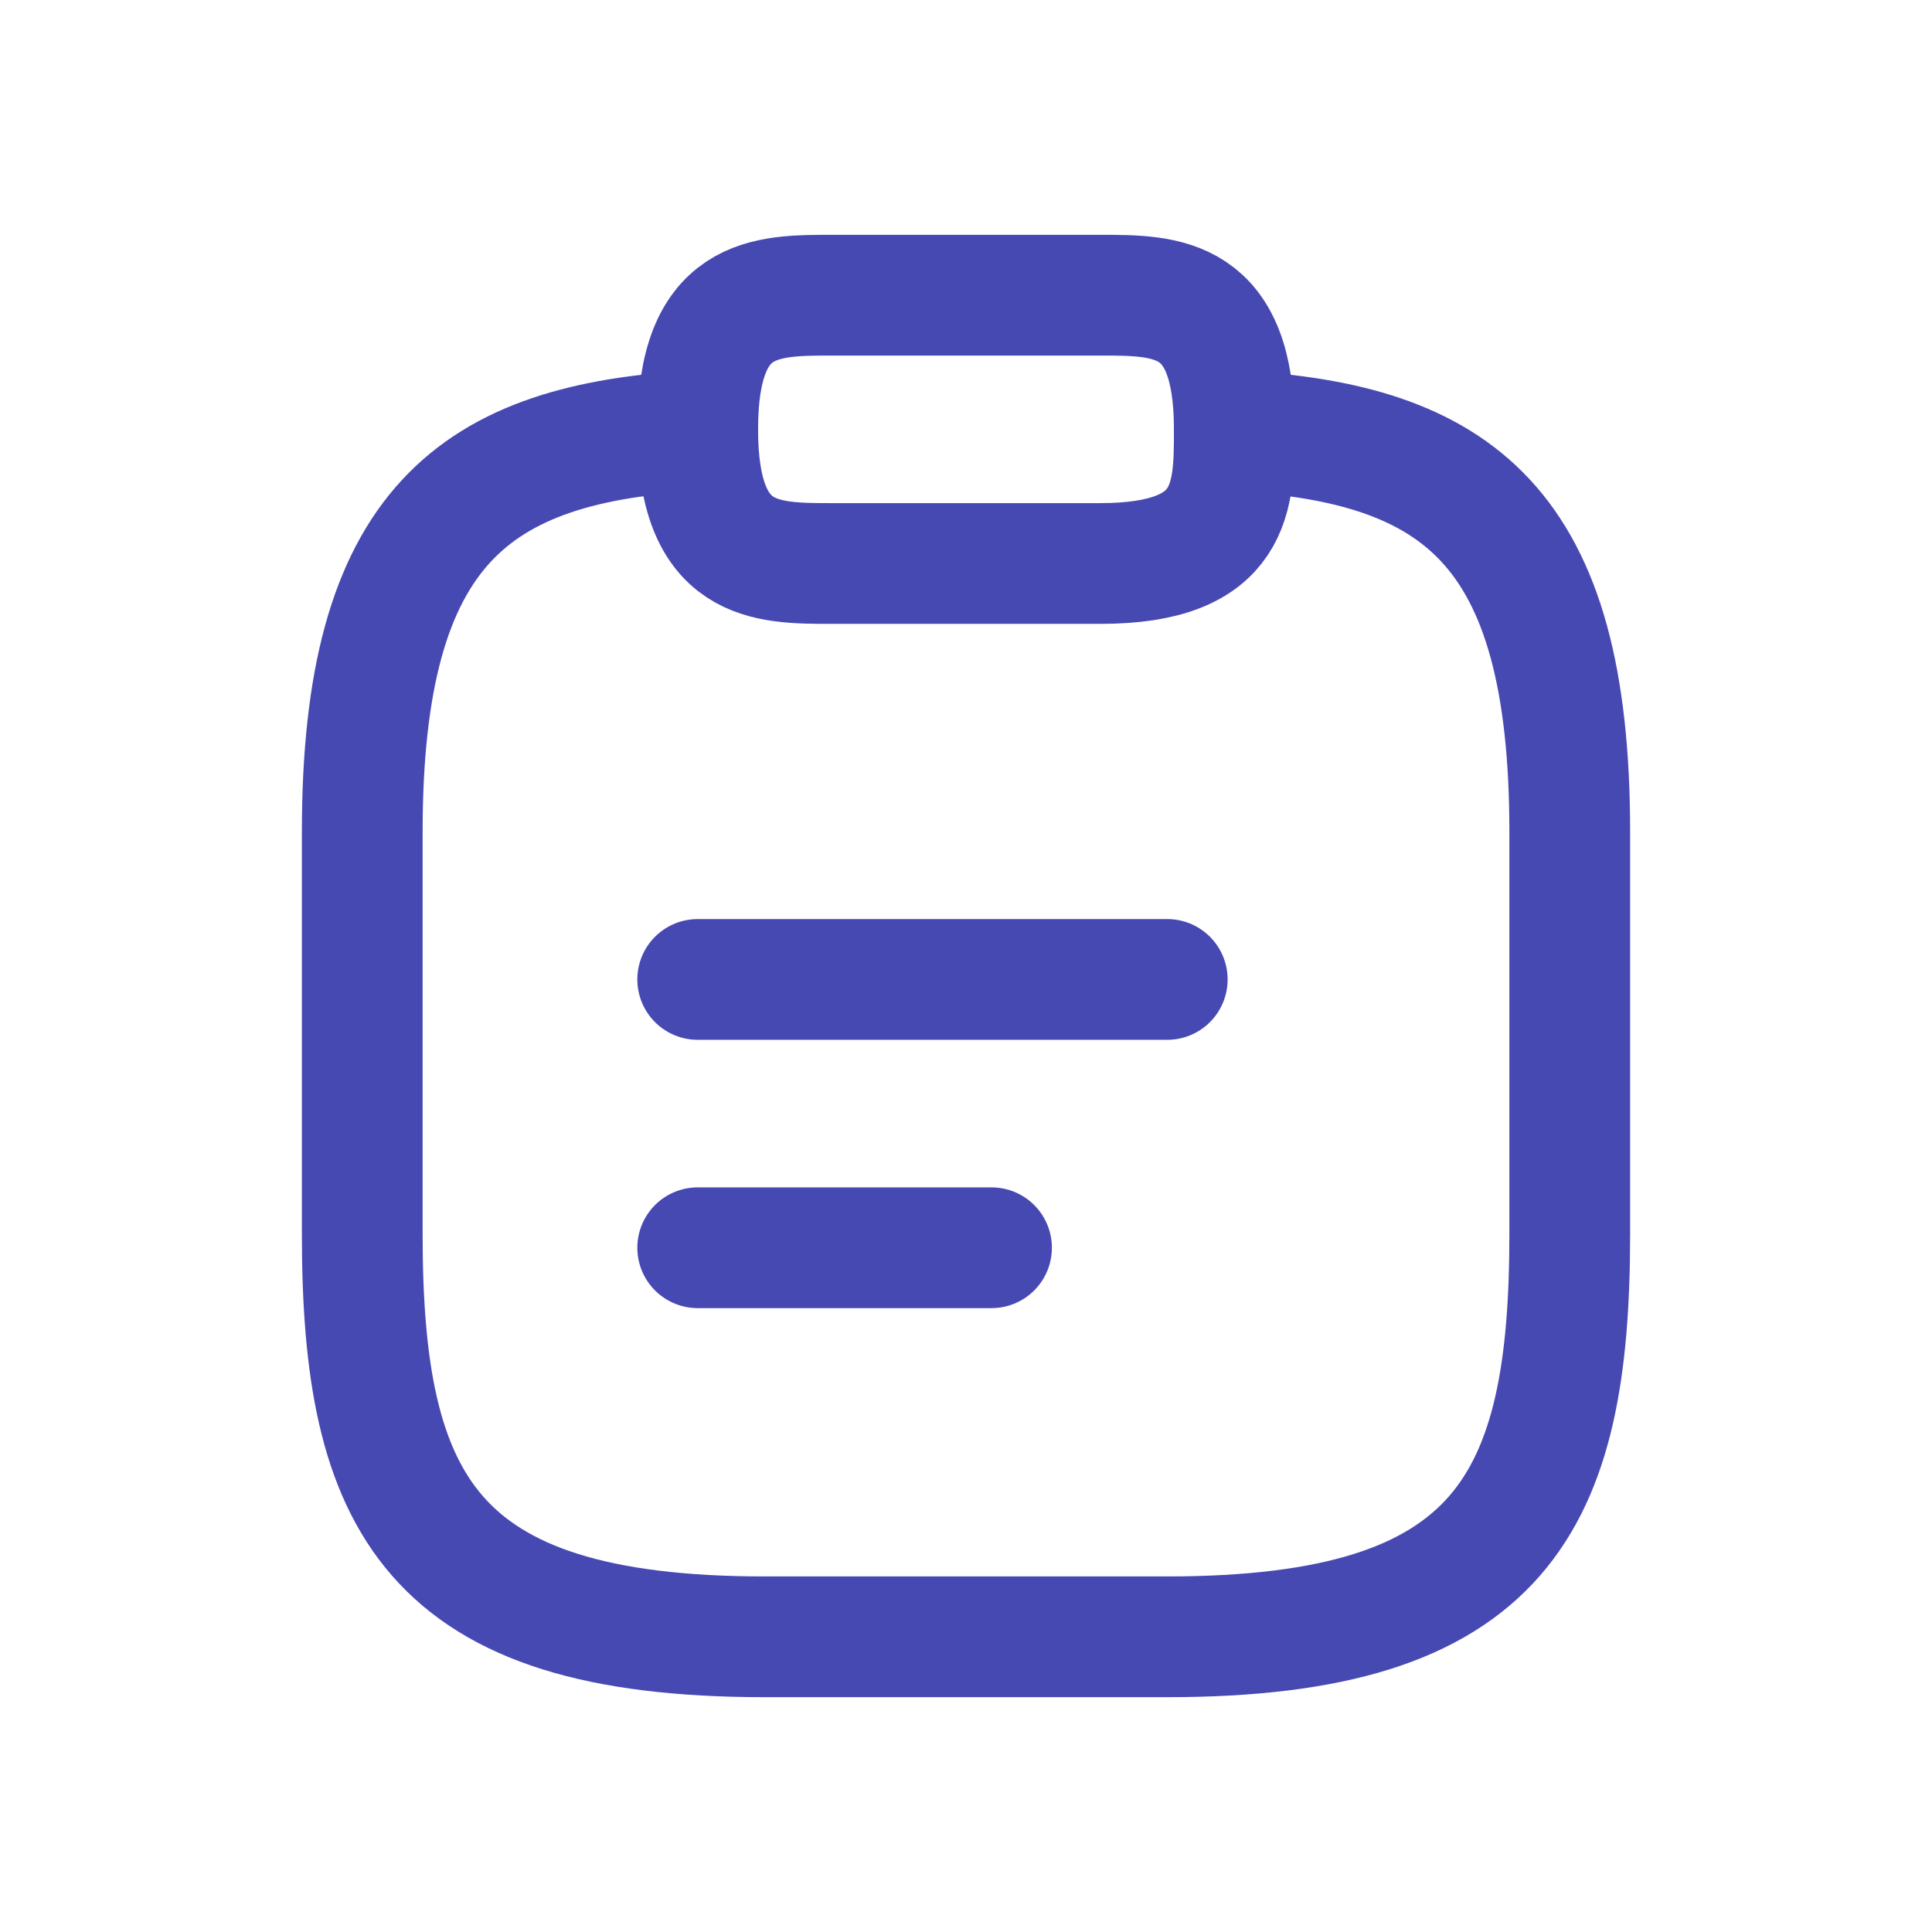 <svg width="24" height="24" viewBox="0 0 24 24" fill="none" xmlns="http://www.w3.org/2000/svg">
<path d="M8.667 12.167H14.5" stroke="#4749B3" stroke-width="1.5" stroke-miterlimit="10" stroke-linecap="round" stroke-linejoin="round"/>
<path d="M8.667 15.5H12.317" stroke="#4749B3" stroke-width="1.5" stroke-miterlimit="10" stroke-linecap="round" stroke-linejoin="round"/>
<path d="M10.333 7H13.667C15.333 7 15.333 6.167 15.333 5.333C15.333 3.667 14.5 3.667 13.667 3.667H10.333C9.5 3.667 8.667 3.667 8.667 5.333C8.667 7 9.5 7 10.333 7Z" stroke="#4749B3" stroke-width="1.5" stroke-miterlimit="10" stroke-linecap="round" stroke-linejoin="round"/>
<path d="M15.333 5.35C18.108 5.5 19.5 6.525 19.5 10.333V15.333C19.5 18.667 18.667 20.333 14.5 20.333H9.5C5.333 20.333 4.5 18.667 4.5 15.333V10.333C4.5 6.533 5.892 5.5 8.667 5.35" stroke="#4749B3" stroke-width="1.5" stroke-miterlimit="10" stroke-linecap="round" stroke-linejoin="round"/>
</svg>
